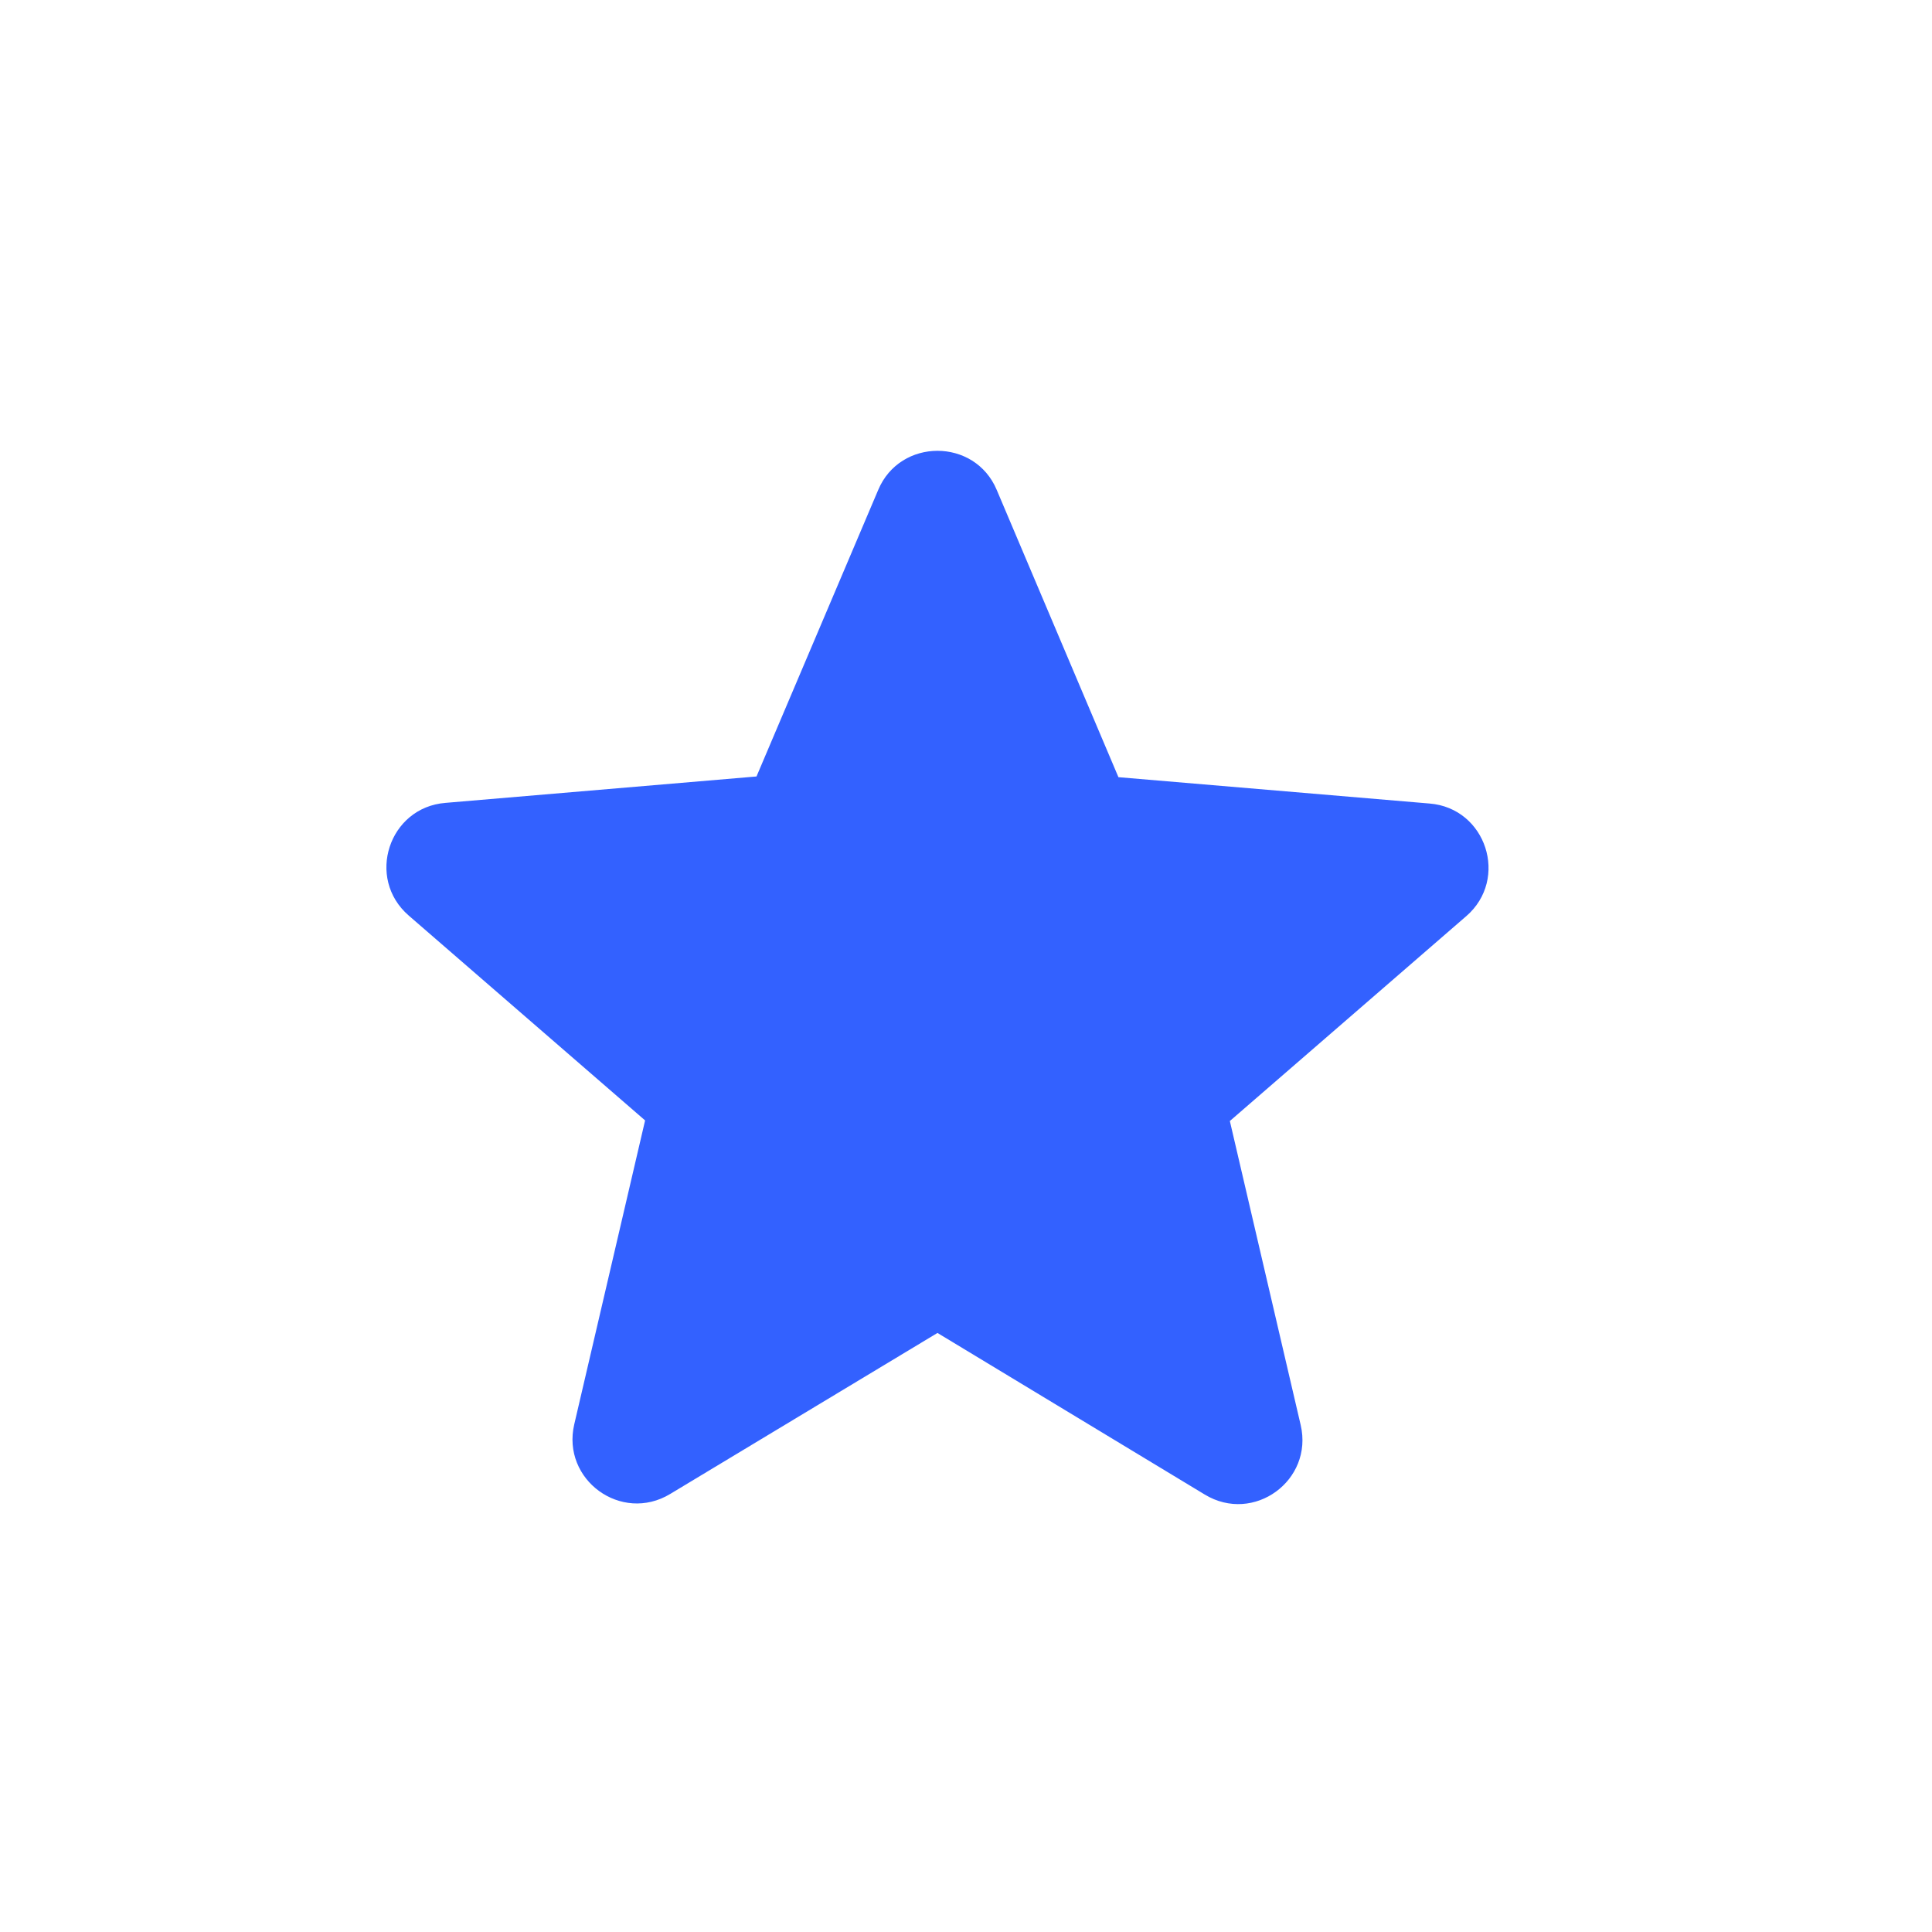 <svg width="30" height="30" viewBox="0 0 30 30" fill="none" xmlns="http://www.w3.org/2000/svg">
<path fill-rule="evenodd" clip-rule="evenodd" d="M14.557 20.698L18.707 23.207C19.467 23.668 20.397 22.988 20.197 22.128L19.097 17.407L22.767 14.227C23.437 13.648 23.077 12.547 22.197 12.477L17.367 12.068L15.477 7.607C15.137 6.798 13.977 6.798 13.637 7.607L11.747 12.057L6.917 12.467C6.037 12.537 5.677 13.637 6.347 14.217L10.017 17.398L8.917 22.117C8.717 22.977 9.647 23.657 10.407 23.198L14.557 20.698Z" fill="#3361FF"/>
</svg>
